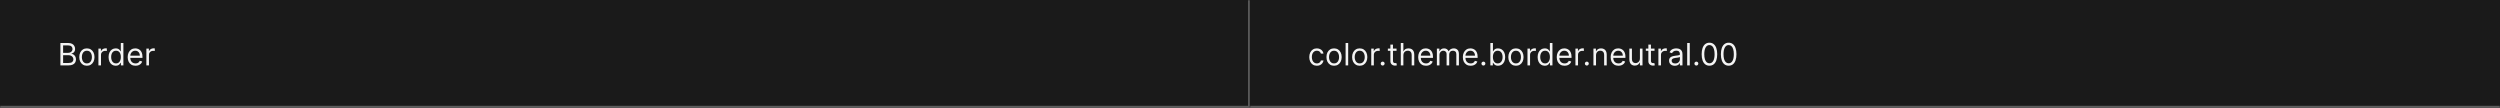 <svg width="1300" height="56" viewBox="0 0 1300 56" fill="none" xmlns="http://www.w3.org/2000/svg">
<rect x="0" y="0" width="1300" height="56" fill="#808080" stroke="none"/>
<mask id="path-1-inside-1_2125_8534" fill="white">
<path d="M0 0H650V56H0V0Z"/>
</mask>
<path d="M0 0H650V56H0V0Z" fill="#1A1A1A"/>
<path d="M650 56V57H651V56H650ZM649 0V56H651V0H649ZM650 55H0V57H650V55Z" fill="white" fill-opacity="0.3" mask="url(#path-1-inside-1_2125_8534)"/>
<path d="M31.409 34V22.364H35.477C36.288 22.364 36.956 22.504 37.483 22.784C38.01 23.061 38.401 23.434 38.659 23.903C38.917 24.369 39.045 24.886 39.045 25.454C39.045 25.954 38.956 26.367 38.778 26.693C38.604 27.019 38.373 27.276 38.085 27.466C37.801 27.655 37.492 27.796 37.159 27.886V28C37.515 28.023 37.873 28.148 38.233 28.375C38.593 28.602 38.894 28.928 39.136 29.352C39.379 29.776 39.5 30.296 39.5 30.909C39.5 31.492 39.367 32.017 39.102 32.483C38.837 32.949 38.419 33.318 37.847 33.591C37.275 33.864 36.53 34 35.614 34H31.409ZM32.818 32.75H35.614C36.534 32.75 37.188 32.572 37.574 32.216C37.964 31.856 38.159 31.421 38.159 30.909C38.159 30.515 38.059 30.151 37.858 29.818C37.657 29.481 37.371 29.212 37 29.011C36.629 28.807 36.189 28.704 35.682 28.704H32.818V32.75ZM32.818 27.477H35.432C35.856 27.477 36.239 27.394 36.58 27.227C36.924 27.061 37.197 26.826 37.398 26.523C37.602 26.22 37.705 25.864 37.705 25.454C37.705 24.943 37.526 24.509 37.17 24.153C36.814 23.794 36.25 23.614 35.477 23.614H32.818V27.477ZM45.179 34.182C44.391 34.182 43.7 33.994 43.105 33.619C42.514 33.244 42.052 32.72 41.719 32.045C41.389 31.371 41.224 30.583 41.224 29.682C41.224 28.773 41.389 27.979 41.719 27.301C42.052 26.623 42.514 26.097 43.105 25.722C43.7 25.347 44.391 25.159 45.179 25.159C45.967 25.159 46.656 25.347 47.247 25.722C47.842 26.097 48.304 26.623 48.633 27.301C48.967 27.979 49.133 28.773 49.133 29.682C49.133 30.583 48.967 31.371 48.633 32.045C48.304 32.72 47.842 33.244 47.247 33.619C46.656 33.994 45.967 34.182 45.179 34.182ZM45.179 32.977C45.778 32.977 46.27 32.824 46.656 32.517C47.043 32.21 47.329 31.807 47.514 31.307C47.7 30.807 47.793 30.265 47.793 29.682C47.793 29.099 47.7 28.555 47.514 28.051C47.329 27.547 47.043 27.14 46.656 26.829C46.27 26.519 45.778 26.364 45.179 26.364C44.581 26.364 44.088 26.519 43.702 26.829C43.315 27.14 43.029 27.547 42.844 28.051C42.658 28.555 42.565 29.099 42.565 29.682C42.565 30.265 42.658 30.807 42.844 31.307C43.029 31.807 43.315 32.21 43.702 32.517C44.088 32.824 44.581 32.977 45.179 32.977ZM51.18 34V25.273H52.476V26.591H52.567C52.726 26.159 53.014 25.809 53.43 25.54C53.847 25.271 54.317 25.136 54.84 25.136C54.938 25.136 55.061 25.138 55.209 25.142C55.356 25.146 55.468 25.151 55.544 25.159V26.523C55.499 26.511 55.394 26.494 55.231 26.472C55.072 26.445 54.904 26.432 54.726 26.432C54.302 26.432 53.923 26.521 53.59 26.699C53.26 26.873 52.999 27.116 52.805 27.426C52.616 27.733 52.521 28.083 52.521 28.477V34H51.18ZM60.163 34.182C59.436 34.182 58.794 33.998 58.237 33.631C57.68 33.26 57.245 32.737 56.93 32.062C56.616 31.384 56.459 30.583 56.459 29.659C56.459 28.742 56.616 27.947 56.93 27.273C57.245 26.599 57.682 26.078 58.243 25.71C58.803 25.343 59.451 25.159 60.186 25.159C60.754 25.159 61.203 25.254 61.533 25.443C61.866 25.629 62.12 25.841 62.294 26.079C62.472 26.314 62.61 26.508 62.709 26.659H62.822V22.364H64.163V34H62.868V32.659H62.709C62.61 32.818 62.47 33.019 62.288 33.261C62.106 33.5 61.847 33.714 61.51 33.903C61.173 34.089 60.724 34.182 60.163 34.182ZM60.345 32.977C60.883 32.977 61.338 32.837 61.709 32.557C62.08 32.273 62.362 31.881 62.555 31.381C62.749 30.877 62.845 30.296 62.845 29.636C62.845 28.985 62.751 28.415 62.561 27.926C62.372 27.434 62.091 27.051 61.72 26.778C61.349 26.502 60.891 26.364 60.345 26.364C59.777 26.364 59.303 26.509 58.925 26.801C58.55 27.089 58.267 27.481 58.078 27.977C57.892 28.47 57.8 29.023 57.8 29.636C57.8 30.258 57.894 30.822 58.084 31.329C58.277 31.833 58.561 32.235 58.936 32.534C59.315 32.83 59.785 32.977 60.345 32.977ZM70.465 34.182C69.624 34.182 68.898 33.996 68.288 33.625C67.682 33.25 67.215 32.727 66.885 32.057C66.559 31.383 66.396 30.599 66.396 29.704C66.396 28.811 66.559 28.023 66.885 27.341C67.215 26.655 67.673 26.121 68.26 25.739C68.851 25.352 69.54 25.159 70.328 25.159C70.783 25.159 71.231 25.235 71.675 25.386C72.118 25.538 72.521 25.784 72.885 26.125C73.249 26.462 73.538 26.909 73.754 27.466C73.97 28.023 74.078 28.708 74.078 29.523V30.091H67.351V28.932H72.715C72.715 28.439 72.616 28 72.419 27.614C72.226 27.227 71.949 26.922 71.59 26.699C71.233 26.475 70.813 26.364 70.328 26.364C69.794 26.364 69.332 26.496 68.942 26.761C68.555 27.023 68.258 27.364 68.05 27.784C67.841 28.204 67.737 28.655 67.737 29.136V29.909C67.737 30.568 67.851 31.127 68.078 31.585C68.309 32.04 68.629 32.386 69.038 32.625C69.447 32.86 69.923 32.977 70.465 32.977C70.817 32.977 71.135 32.928 71.419 32.83C71.707 32.727 71.955 32.576 72.163 32.375C72.372 32.17 72.533 31.917 72.646 31.614L73.942 31.977C73.805 32.417 73.576 32.803 73.254 33.136C72.932 33.466 72.535 33.724 72.061 33.909C71.588 34.091 71.055 34.182 70.465 34.182ZM76.118 34V25.273H77.413V26.591H77.504C77.663 26.159 77.951 25.809 78.368 25.54C78.785 25.271 79.254 25.136 79.777 25.136C79.876 25.136 79.999 25.138 80.146 25.142C80.294 25.146 80.406 25.151 80.481 25.159V26.523C80.436 26.511 80.332 26.494 80.169 26.472C80.01 26.445 79.841 26.432 79.663 26.432C79.239 26.432 78.86 26.521 78.527 26.699C78.197 26.873 77.936 27.116 77.743 27.426C77.553 27.733 77.459 28.083 77.459 28.477V34H76.118Z" fill="white" fill-opacity="0.95"/>
<mask id="path-4-inside-2_2125_8534" fill="white">
<path d="M650 0H1300V56H650V0Z"/>
</mask>
<path d="M650 0H1300V56H650V0Z" fill="#1A1A1A"/>
<path d="M1300 55H650V57H1300V55Z" fill="white" fill-opacity="0.3" mask="url(#path-4-inside-2_2125_8534)"/>
<path d="M684.773 34.182C683.955 34.182 683.25 33.989 682.659 33.602C682.068 33.216 681.614 32.684 681.295 32.006C680.977 31.328 680.818 30.553 680.818 29.682C680.818 28.796 680.981 28.013 681.307 27.335C681.636 26.653 682.095 26.121 682.682 25.739C683.273 25.352 683.962 25.159 684.75 25.159C685.364 25.159 685.917 25.273 686.409 25.5C686.902 25.727 687.305 26.046 687.619 26.454C687.934 26.864 688.129 27.341 688.205 27.886H686.864C686.761 27.489 686.534 27.136 686.182 26.829C685.833 26.519 685.364 26.364 684.773 26.364C684.25 26.364 683.792 26.5 683.398 26.773C683.008 27.042 682.703 27.422 682.483 27.915C682.267 28.403 682.159 28.977 682.159 29.636C682.159 30.311 682.265 30.898 682.477 31.398C682.693 31.898 682.996 32.286 683.386 32.562C683.78 32.839 684.242 32.977 684.773 32.977C685.121 32.977 685.438 32.917 685.722 32.795C686.006 32.674 686.246 32.5 686.443 32.273C686.64 32.045 686.78 31.773 686.864 31.454H688.205C688.129 31.97 687.941 32.434 687.642 32.847C687.347 33.256 686.955 33.581 686.466 33.824C685.981 34.062 685.417 34.182 684.773 34.182ZM693.71 34.182C692.922 34.182 692.231 33.994 691.636 33.619C691.045 33.244 690.583 32.72 690.25 32.045C689.92 31.371 689.756 30.583 689.756 29.682C689.756 28.773 689.92 27.979 690.25 27.301C690.583 26.623 691.045 26.097 691.636 25.722C692.231 25.347 692.922 25.159 693.71 25.159C694.498 25.159 695.188 25.347 695.778 25.722C696.373 26.097 696.835 26.623 697.165 27.301C697.498 27.979 697.665 28.773 697.665 29.682C697.665 30.583 697.498 31.371 697.165 32.045C696.835 32.72 696.373 33.244 695.778 33.619C695.188 33.994 694.498 34.182 693.71 34.182ZM693.71 32.977C694.309 32.977 694.801 32.824 695.188 32.517C695.574 32.21 695.86 31.807 696.045 31.307C696.231 30.807 696.324 30.265 696.324 29.682C696.324 29.099 696.231 28.555 696.045 28.051C695.86 27.547 695.574 27.14 695.188 26.829C694.801 26.519 694.309 26.364 693.71 26.364C693.112 26.364 692.619 26.519 692.233 26.829C691.847 27.14 691.561 27.547 691.375 28.051C691.189 28.555 691.097 29.099 691.097 29.682C691.097 30.265 691.189 30.807 691.375 31.307C691.561 31.807 691.847 32.21 692.233 32.517C692.619 32.824 693.112 32.977 693.71 32.977ZM701.053 22.364V34H699.712V22.364H701.053ZM707.054 34.182C706.266 34.182 705.575 33.994 704.98 33.619C704.389 33.244 703.927 32.72 703.594 32.045C703.264 31.371 703.099 30.583 703.099 29.682C703.099 28.773 703.264 27.979 703.594 27.301C703.927 26.623 704.389 26.097 704.98 25.722C705.575 25.347 706.266 25.159 707.054 25.159C707.842 25.159 708.531 25.347 709.122 25.722C709.717 26.097 710.179 26.623 710.509 27.301C710.842 27.979 711.009 28.773 711.009 29.682C711.009 30.583 710.842 31.371 710.509 32.045C710.179 32.72 709.717 33.244 709.122 33.619C708.531 33.994 707.842 34.182 707.054 34.182ZM707.054 32.977C707.652 32.977 708.145 32.824 708.531 32.517C708.918 32.21 709.204 31.807 709.389 31.307C709.575 30.807 709.668 30.265 709.668 29.682C709.668 29.099 709.575 28.555 709.389 28.051C709.204 27.547 708.918 27.14 708.531 26.829C708.145 26.519 707.652 26.364 707.054 26.364C706.455 26.364 705.963 26.519 705.577 26.829C705.19 27.14 704.904 27.547 704.719 28.051C704.533 28.555 704.44 29.099 704.44 29.682C704.44 30.265 704.533 30.807 704.719 31.307C704.904 31.807 705.19 32.21 705.577 32.517C705.963 32.824 706.455 32.977 707.054 32.977ZM713.055 34V25.273H714.351V26.591H714.442C714.601 26.159 714.889 25.809 715.305 25.54C715.722 25.271 716.192 25.136 716.714 25.136C716.813 25.136 716.936 25.138 717.084 25.142C717.232 25.146 717.343 25.151 717.419 25.159V26.523C717.374 26.511 717.269 26.494 717.107 26.472C716.947 26.445 716.779 26.432 716.601 26.432C716.177 26.432 715.798 26.521 715.464 26.699C715.135 26.873 714.874 27.116 714.68 27.426C714.491 27.733 714.396 28.083 714.396 28.477V34H713.055ZM718.986 34.091C718.705 34.091 718.465 33.99 718.264 33.79C718.063 33.589 717.963 33.349 717.963 33.068C717.963 32.788 718.063 32.547 718.264 32.347C718.465 32.146 718.705 32.045 718.986 32.045C719.266 32.045 719.507 32.146 719.707 32.347C719.908 32.547 720.009 32.788 720.009 33.068C720.009 33.254 719.961 33.424 719.866 33.58C719.776 33.735 719.652 33.86 719.497 33.955C719.346 34.045 719.175 34.091 718.986 34.091ZM726.21 25.273V26.409H721.688V25.273H726.21ZM723.006 23.182H724.347V31.5C724.347 31.879 724.402 32.163 724.511 32.352C724.625 32.538 724.769 32.663 724.943 32.727C725.121 32.788 725.309 32.818 725.506 32.818C725.653 32.818 725.775 32.811 725.869 32.795C725.964 32.776 726.04 32.761 726.097 32.75L726.369 33.955C726.278 33.989 726.152 34.023 725.989 34.057C725.826 34.095 725.619 34.114 725.369 34.114C724.991 34.114 724.619 34.032 724.256 33.869C723.896 33.706 723.597 33.458 723.358 33.125C723.123 32.792 723.006 32.371 723.006 31.864V23.182ZM729.756 28.75V34H728.415V22.364H729.756V26.636H729.869C730.074 26.186 730.381 25.828 730.79 25.562C731.203 25.294 731.752 25.159 732.438 25.159C733.032 25.159 733.553 25.278 734 25.517C734.447 25.752 734.794 26.114 735.04 26.602C735.29 27.087 735.415 27.704 735.415 28.454V34H734.074V28.546C734.074 27.852 733.894 27.316 733.534 26.938C733.178 26.555 732.684 26.364 732.051 26.364C731.612 26.364 731.218 26.456 730.869 26.642C730.525 26.828 730.252 27.099 730.051 27.454C729.854 27.811 729.756 28.242 729.756 28.75ZM741.527 34.182C740.686 34.182 739.961 33.996 739.351 33.625C738.745 33.25 738.277 32.727 737.947 32.057C737.622 31.383 737.459 30.599 737.459 29.704C737.459 28.811 737.622 28.023 737.947 27.341C738.277 26.655 738.735 26.121 739.322 25.739C739.913 25.352 740.603 25.159 741.391 25.159C741.845 25.159 742.294 25.235 742.737 25.386C743.18 25.538 743.584 25.784 743.947 26.125C744.311 26.462 744.601 26.909 744.817 27.466C745.033 28.023 745.141 28.708 745.141 29.523V30.091H738.413V28.932H743.777C743.777 28.439 743.679 28 743.482 27.614C743.288 27.227 743.012 26.922 742.652 26.699C742.296 26.475 741.875 26.364 741.391 26.364C740.857 26.364 740.394 26.496 740.004 26.761C739.618 27.023 739.321 27.364 739.112 27.784C738.904 28.204 738.8 28.655 738.8 29.136V29.909C738.8 30.568 738.913 31.127 739.141 31.585C739.372 32.04 739.692 32.386 740.101 32.625C740.51 32.86 740.985 32.977 741.527 32.977C741.879 32.977 742.197 32.928 742.482 32.83C742.769 32.727 743.018 32.576 743.226 32.375C743.434 32.17 743.595 31.917 743.709 31.614L745.004 31.977C744.868 32.417 744.639 32.803 744.317 33.136C743.995 33.466 743.597 33.724 743.124 33.909C742.65 34.091 742.118 34.182 741.527 34.182ZM747.18 34V25.273H748.476V26.636H748.589C748.771 26.171 749.065 25.809 749.47 25.551C749.875 25.29 750.362 25.159 750.93 25.159C751.506 25.159 751.985 25.29 752.368 25.551C752.754 25.809 753.055 26.171 753.271 26.636H753.362C753.586 26.186 753.921 25.828 754.368 25.562C754.815 25.294 755.351 25.159 755.976 25.159C756.756 25.159 757.394 25.403 757.891 25.892C758.387 26.377 758.635 27.133 758.635 28.159V34H757.294V28.159C757.294 27.515 757.118 27.055 756.766 26.778C756.413 26.502 755.999 26.364 755.521 26.364C754.908 26.364 754.432 26.549 754.095 26.921C753.758 27.288 753.589 27.754 753.589 28.318V34H752.226V28.023C752.226 27.526 752.065 27.127 751.743 26.824C751.421 26.517 751.006 26.364 750.499 26.364C750.15 26.364 749.824 26.456 749.521 26.642C749.222 26.828 748.98 27.085 748.794 27.415C748.612 27.741 748.521 28.117 748.521 28.546V34H747.18ZM764.746 34.182C763.905 34.182 763.179 33.996 762.57 33.625C761.964 33.25 761.496 32.727 761.166 32.057C760.84 31.383 760.678 30.599 760.678 29.704C760.678 28.811 760.84 28.023 761.166 27.341C761.496 26.655 761.954 26.121 762.541 25.739C763.132 25.352 763.821 25.159 764.609 25.159C765.064 25.159 765.513 25.235 765.956 25.386C766.399 25.538 766.803 25.784 767.166 26.125C767.53 26.462 767.82 26.909 768.036 27.466C768.251 28.023 768.359 28.708 768.359 29.523V30.091H761.632V28.932H766.996C766.996 28.439 766.897 28 766.7 27.614C766.507 27.227 766.231 26.922 765.871 26.699C765.515 26.475 765.094 26.364 764.609 26.364C764.075 26.364 763.613 26.496 763.223 26.761C762.837 27.023 762.539 27.364 762.331 27.784C762.123 28.204 762.018 28.655 762.018 29.136V29.909C762.018 30.568 762.132 31.127 762.359 31.585C762.59 32.04 762.911 32.386 763.32 32.625C763.729 32.86 764.204 32.977 764.746 32.977C765.098 32.977 765.416 32.928 765.7 32.83C765.988 32.727 766.236 32.576 766.445 32.375C766.653 32.17 766.814 31.917 766.928 31.614L768.223 31.977C768.087 32.417 767.857 32.803 767.536 33.136C767.214 33.466 766.816 33.724 766.342 33.909C765.869 34.091 765.337 34.182 764.746 34.182ZM771.376 34.091C771.096 34.091 770.856 33.99 770.655 33.79C770.454 33.589 770.354 33.349 770.354 33.068C770.354 32.788 770.454 32.547 770.655 32.347C770.856 32.146 771.096 32.045 771.376 32.045C771.657 32.045 771.897 32.146 772.098 32.347C772.299 32.547 772.399 32.788 772.399 33.068C772.399 33.254 772.352 33.424 772.257 33.58C772.166 33.735 772.043 33.86 771.888 33.955C771.736 34.045 771.566 34.091 771.376 34.091ZM774.987 34V22.364H776.328V26.659H776.442C776.54 26.508 776.677 26.314 776.851 26.079C777.029 25.841 777.283 25.629 777.612 25.443C777.946 25.254 778.396 25.159 778.964 25.159C779.699 25.159 780.347 25.343 780.908 25.71C781.468 26.078 781.906 26.599 782.22 27.273C782.535 27.947 782.692 28.742 782.692 29.659C782.692 30.583 782.535 31.384 782.22 32.062C781.906 32.737 781.47 33.26 780.913 33.631C780.357 33.998 779.714 34.182 778.987 34.182C778.427 34.182 777.978 34.089 777.641 33.903C777.304 33.714 777.044 33.5 776.862 33.261C776.68 33.019 776.54 32.818 776.442 32.659H776.283V34H774.987ZM776.305 29.636C776.305 30.296 776.402 30.877 776.595 31.381C776.788 31.881 777.071 32.273 777.442 32.557C777.813 32.837 778.268 32.977 778.805 32.977C779.366 32.977 779.834 32.83 780.209 32.534C780.588 32.235 780.872 31.833 781.061 31.329C781.254 30.822 781.351 30.258 781.351 29.636C781.351 29.023 781.256 28.47 781.067 27.977C780.881 27.481 780.599 27.089 780.22 26.801C779.845 26.509 779.374 26.364 778.805 26.364C778.26 26.364 777.802 26.502 777.43 26.778C777.059 27.051 776.779 27.434 776.589 27.926C776.4 28.415 776.305 28.985 776.305 29.636ZM788.288 34.182C787.5 34.182 786.809 33.994 786.214 33.619C785.624 33.244 785.161 32.72 784.828 32.045C784.499 31.371 784.334 30.583 784.334 29.682C784.334 28.773 784.499 27.979 784.828 27.301C785.161 26.623 785.624 26.097 786.214 25.722C786.809 25.347 787.5 25.159 788.288 25.159C789.076 25.159 789.766 25.347 790.357 25.722C790.951 26.097 791.413 26.623 791.743 27.301C792.076 27.979 792.243 28.773 792.243 29.682C792.243 30.583 792.076 31.371 791.743 32.045C791.413 32.72 790.951 33.244 790.357 33.619C789.766 33.994 789.076 34.182 788.288 34.182ZM788.288 32.977C788.887 32.977 789.379 32.824 789.766 32.517C790.152 32.21 790.438 31.807 790.624 31.307C790.809 30.807 790.902 30.265 790.902 29.682C790.902 29.099 790.809 28.555 790.624 28.051C790.438 27.547 790.152 27.14 789.766 26.829C789.379 26.519 788.887 26.364 788.288 26.364C787.69 26.364 787.197 26.519 786.811 26.829C786.425 27.14 786.139 27.547 785.953 28.051C785.768 28.555 785.675 29.099 785.675 29.682C785.675 30.265 785.768 30.807 785.953 31.307C786.139 31.807 786.425 32.21 786.811 32.517C787.197 32.824 787.69 32.977 788.288 32.977ZM794.29 34V25.273H795.585V26.591H795.676C795.835 26.159 796.123 25.809 796.54 25.54C796.956 25.271 797.426 25.136 797.949 25.136C798.047 25.136 798.17 25.138 798.318 25.142C798.466 25.146 798.578 25.151 798.653 25.159V26.523C798.608 26.511 798.504 26.494 798.341 26.472C798.182 26.445 798.013 26.432 797.835 26.432C797.411 26.432 797.032 26.521 796.699 26.699C796.369 26.873 796.108 27.116 795.915 27.426C795.725 27.733 795.631 28.083 795.631 28.477V34H794.29ZM803.273 34.182C802.545 34.182 801.903 33.998 801.347 33.631C800.79 33.26 800.354 32.737 800.04 32.062C799.725 31.384 799.568 30.583 799.568 29.659C799.568 28.742 799.725 27.947 800.04 27.273C800.354 26.599 800.792 26.078 801.352 25.71C801.913 25.343 802.561 25.159 803.295 25.159C803.864 25.159 804.313 25.254 804.642 25.443C804.975 25.629 805.229 25.841 805.403 26.079C805.581 26.314 805.72 26.508 805.818 26.659H805.932V22.364H807.273V34H805.977V32.659H805.818C805.72 32.818 805.58 33.019 805.398 33.261C805.216 33.5 804.956 33.714 804.619 33.903C804.282 34.089 803.833 34.182 803.273 34.182ZM803.455 32.977C803.992 32.977 804.447 32.837 804.818 32.557C805.189 32.273 805.472 31.881 805.665 31.381C805.858 30.877 805.955 30.296 805.955 29.636C805.955 28.985 805.86 28.415 805.67 27.926C805.481 27.434 805.201 27.051 804.83 26.778C804.458 26.502 804 26.364 803.455 26.364C802.886 26.364 802.413 26.509 802.034 26.801C801.659 27.089 801.377 27.481 801.188 27.977C801.002 28.47 800.909 29.023 800.909 29.636C800.909 30.258 801.004 30.822 801.193 31.329C801.386 31.833 801.67 32.235 802.045 32.534C802.424 32.83 802.894 32.977 803.455 32.977ZM813.574 34.182C812.733 34.182 812.008 33.996 811.398 33.625C810.792 33.25 810.324 32.727 809.994 32.057C809.669 31.383 809.506 30.599 809.506 29.704C809.506 28.811 809.669 28.023 809.994 27.341C810.324 26.655 810.782 26.121 811.369 25.739C811.96 25.352 812.65 25.159 813.438 25.159C813.892 25.159 814.341 25.235 814.784 25.386C815.227 25.538 815.631 25.784 815.994 26.125C816.358 26.462 816.648 26.909 816.864 27.466C817.08 28.023 817.188 28.708 817.188 29.523V30.091H810.46V28.932H815.824C815.824 28.439 815.725 28 815.528 27.614C815.335 27.227 815.059 26.922 814.699 26.699C814.343 26.475 813.922 26.364 813.438 26.364C812.903 26.364 812.441 26.496 812.051 26.761C811.665 27.023 811.367 27.364 811.159 27.784C810.951 28.204 810.847 28.655 810.847 29.136V29.909C810.847 30.568 810.96 31.127 811.188 31.585C811.419 32.04 811.739 32.386 812.148 32.625C812.557 32.86 813.032 32.977 813.574 32.977C813.926 32.977 814.244 32.928 814.528 32.83C814.816 32.727 815.064 32.576 815.273 32.375C815.481 32.17 815.642 31.917 815.756 31.614L817.051 31.977C816.915 32.417 816.686 32.803 816.364 33.136C816.042 33.466 815.644 33.724 815.17 33.909C814.697 34.091 814.165 34.182 813.574 34.182ZM819.227 34V25.273H820.523V26.591H820.614C820.773 26.159 821.061 25.809 821.477 25.54C821.894 25.271 822.364 25.136 822.886 25.136C822.985 25.136 823.108 25.138 823.256 25.142C823.403 25.146 823.515 25.151 823.591 25.159V26.523C823.545 26.511 823.441 26.494 823.278 26.472C823.119 26.445 822.951 26.432 822.773 26.432C822.348 26.432 821.97 26.521 821.636 26.699C821.307 26.873 821.045 27.116 820.852 27.426C820.663 27.733 820.568 28.083 820.568 28.477V34H819.227ZM825.158 34.091C824.877 34.091 824.637 33.99 824.436 33.79C824.235 33.589 824.135 33.349 824.135 33.068C824.135 32.788 824.235 32.547 824.436 32.347C824.637 32.146 824.877 32.045 825.158 32.045C825.438 32.045 825.679 32.146 825.879 32.347C826.08 32.547 826.18 32.788 826.18 33.068C826.18 33.254 826.133 33.424 826.038 33.58C825.947 33.735 825.824 33.86 825.669 33.955C825.518 34.045 825.347 34.091 825.158 34.091ZM829.928 28.75V34H828.587V25.273H829.882V26.636H829.996C830.2 26.193 830.511 25.837 830.928 25.568C831.344 25.296 831.882 25.159 832.541 25.159C833.132 25.159 833.649 25.28 834.092 25.523C834.536 25.761 834.88 26.125 835.126 26.614C835.373 27.099 835.496 27.712 835.496 28.454V34H834.155V28.546C834.155 27.86 833.977 27.326 833.621 26.943C833.265 26.557 832.776 26.364 832.155 26.364C831.727 26.364 831.344 26.456 831.007 26.642C830.674 26.828 830.411 27.099 830.217 27.454C830.024 27.811 829.928 28.242 829.928 28.75ZM841.605 34.182C840.764 34.182 840.039 33.996 839.429 33.625C838.823 33.25 838.355 32.727 838.026 32.057C837.7 31.383 837.537 30.599 837.537 29.704C837.537 28.811 837.7 28.023 838.026 27.341C838.355 26.655 838.813 26.121 839.401 25.739C839.991 25.352 840.681 25.159 841.469 25.159C841.923 25.159 842.372 25.235 842.815 25.386C843.259 25.538 843.662 25.784 844.026 26.125C844.389 26.462 844.679 26.909 844.895 27.466C845.111 28.023 845.219 28.708 845.219 29.523V30.091H838.491V28.932H843.855C843.855 28.439 843.757 28 843.56 27.614C843.366 27.227 843.09 26.922 842.73 26.699C842.374 26.475 841.954 26.364 841.469 26.364C840.935 26.364 840.473 26.496 840.082 26.761C839.696 27.023 839.399 27.364 839.19 27.784C838.982 28.204 838.878 28.655 838.878 29.136V29.909C838.878 30.568 838.991 31.127 839.219 31.585C839.45 32.04 839.77 32.386 840.179 32.625C840.588 32.86 841.063 32.977 841.605 32.977C841.957 32.977 842.276 32.928 842.56 32.83C842.848 32.727 843.096 32.576 843.304 32.375C843.512 32.17 843.673 31.917 843.787 31.614L845.082 31.977C844.946 32.417 844.717 32.803 844.395 33.136C844.073 33.466 843.675 33.724 843.202 33.909C842.728 34.091 842.196 34.182 841.605 34.182ZM852.759 30.432V25.273H854.099V34H852.759V32.523H852.668C852.463 32.966 852.145 33.343 851.713 33.653C851.281 33.96 850.736 34.114 850.077 34.114C849.531 34.114 849.046 33.994 848.622 33.756C848.198 33.513 847.865 33.15 847.622 32.665C847.38 32.176 847.259 31.561 847.259 30.818V25.273H848.599V30.727C848.599 31.364 848.777 31.871 849.134 32.25C849.493 32.629 849.952 32.818 850.509 32.818C850.842 32.818 851.181 32.733 851.526 32.562C851.874 32.392 852.166 32.131 852.401 31.778C852.639 31.426 852.759 30.977 852.759 30.432ZM860.351 25.273V26.409H855.828V25.273H860.351ZM857.146 23.182H858.487V31.5C858.487 31.879 858.542 32.163 858.652 32.352C858.766 32.538 858.91 32.663 859.084 32.727C859.262 32.788 859.449 32.818 859.646 32.818C859.794 32.818 859.915 32.811 860.01 32.795C860.105 32.776 860.18 32.761 860.237 32.75L860.51 33.955C860.419 33.989 860.292 34.023 860.129 34.057C859.966 34.095 859.76 34.114 859.51 34.114C859.131 34.114 858.76 34.032 858.396 33.869C858.036 33.706 857.737 33.458 857.499 33.125C857.264 32.792 857.146 32.371 857.146 31.864V23.182ZM862.368 34V25.273H863.663V26.591H863.754C863.913 26.159 864.201 25.809 864.618 25.54C865.035 25.271 865.504 25.136 866.027 25.136C866.125 25.136 866.249 25.138 866.396 25.142C866.544 25.146 866.656 25.151 866.732 25.159V26.523C866.686 26.511 866.582 26.494 866.419 26.472C866.26 26.445 866.091 26.432 865.913 26.432C865.489 26.432 865.11 26.521 864.777 26.699C864.447 26.873 864.186 27.116 863.993 27.426C863.804 27.733 863.709 28.083 863.709 28.477V34H862.368ZM870.889 34.205C870.336 34.205 869.834 34.1 869.384 33.892C868.933 33.68 868.575 33.375 868.31 32.977C868.045 32.576 867.912 32.091 867.912 31.523C867.912 31.023 868.01 30.617 868.207 30.307C868.404 29.992 868.668 29.746 868.997 29.568C869.327 29.39 869.69 29.258 870.088 29.171C870.49 29.079 870.893 29.008 871.298 28.954C871.829 28.886 872.259 28.835 872.588 28.801C872.921 28.763 873.164 28.701 873.315 28.614C873.471 28.526 873.548 28.375 873.548 28.159V28.114C873.548 27.553 873.395 27.117 873.088 26.807C872.785 26.496 872.325 26.341 871.707 26.341C871.067 26.341 870.565 26.481 870.202 26.761C869.838 27.042 869.582 27.341 869.435 27.659L868.162 27.204C868.389 26.674 868.692 26.261 869.071 25.966C869.454 25.667 869.87 25.458 870.321 25.341C870.776 25.22 871.223 25.159 871.662 25.159C871.942 25.159 872.264 25.193 872.628 25.261C872.995 25.326 873.349 25.46 873.69 25.665C874.035 25.869 874.321 26.178 874.548 26.591C874.776 27.004 874.889 27.557 874.889 28.25V34H873.548V32.818H873.48C873.389 33.008 873.238 33.21 873.026 33.426C872.813 33.642 872.531 33.826 872.179 33.977C871.827 34.129 871.397 34.205 870.889 34.205ZM871.094 33C871.624 33 872.071 32.896 872.435 32.688C872.802 32.479 873.079 32.21 873.264 31.881C873.454 31.551 873.548 31.204 873.548 30.841V29.614C873.491 29.682 873.366 29.744 873.173 29.801C872.984 29.854 872.764 29.901 872.514 29.943C872.268 29.981 872.027 30.015 871.793 30.046C871.562 30.072 871.374 30.095 871.23 30.114C870.882 30.159 870.556 30.233 870.253 30.335C869.954 30.434 869.711 30.583 869.526 30.784C869.344 30.981 869.253 31.25 869.253 31.591C869.253 32.057 869.425 32.409 869.77 32.648C870.118 32.883 870.56 33 871.094 33ZM878.678 22.364V34H877.337V22.364H878.678ZM882.111 34.091C881.83 34.091 881.59 33.99 881.389 33.79C881.188 33.589 881.088 33.349 881.088 33.068C881.088 32.788 881.188 32.547 881.389 32.347C881.59 32.146 881.83 32.045 882.111 32.045C882.391 32.045 882.632 32.146 882.832 32.347C883.033 32.547 883.134 32.788 883.134 33.068C883.134 33.254 883.086 33.424 882.991 33.58C882.901 33.735 882.777 33.86 882.622 33.955C882.471 34.045 882.3 34.091 882.111 34.091ZM888.906 34.159C888.05 34.159 887.321 33.926 886.719 33.46C886.116 32.99 885.656 32.311 885.338 31.421C885.02 30.526 884.861 29.447 884.861 28.182C884.861 26.924 885.02 25.85 885.338 24.96C885.66 24.066 886.122 23.384 886.724 22.915C887.33 22.441 888.058 22.204 888.906 22.204C889.755 22.204 890.48 22.441 891.082 22.915C891.688 23.384 892.151 24.066 892.469 24.96C892.791 25.85 892.952 26.924 892.952 28.182C892.952 29.447 892.793 30.526 892.474 31.421C892.156 32.311 891.696 32.99 891.094 33.46C890.491 33.926 889.762 34.159 888.906 34.159ZM888.906 32.909C889.755 32.909 890.414 32.5 890.884 31.682C891.353 30.864 891.588 29.697 891.588 28.182C891.588 27.174 891.48 26.316 891.264 25.608C891.052 24.9 890.745 24.36 890.344 23.989C889.946 23.617 889.467 23.432 888.906 23.432C888.065 23.432 887.408 23.847 886.935 24.676C886.461 25.502 886.224 26.671 886.224 28.182C886.224 29.189 886.33 30.046 886.543 30.75C886.755 31.454 887.06 31.991 887.457 32.358C887.859 32.725 888.342 32.909 888.906 32.909ZM898.906 34.159C898.05 34.159 897.321 33.926 896.719 33.46C896.116 32.99 895.656 32.311 895.338 31.421C895.02 30.526 894.861 29.447 894.861 28.182C894.861 26.924 895.02 25.85 895.338 24.96C895.66 24.066 896.122 23.384 896.724 22.915C897.33 22.441 898.058 22.204 898.906 22.204C899.755 22.204 900.48 22.441 901.082 22.915C901.688 23.384 902.151 24.066 902.469 24.96C902.791 25.85 902.952 26.924 902.952 28.182C902.952 29.447 902.793 30.526 902.474 31.421C902.156 32.311 901.696 32.99 901.094 33.46C900.491 33.926 899.762 34.159 898.906 34.159ZM898.906 32.909C899.755 32.909 900.414 32.5 900.884 31.682C901.353 30.864 901.588 29.697 901.588 28.182C901.588 27.174 901.48 26.316 901.264 25.608C901.052 24.9 900.745 24.36 900.344 23.989C899.946 23.617 899.467 23.432 898.906 23.432C898.065 23.432 897.408 23.847 896.935 24.676C896.461 25.502 896.224 26.671 896.224 28.182C896.224 29.189 896.33 30.046 896.543 30.75C896.755 31.454 897.06 31.991 897.457 32.358C897.859 32.725 898.342 32.909 898.906 32.909Z" fill="white" fill-opacity="0.95"/>
</svg>
